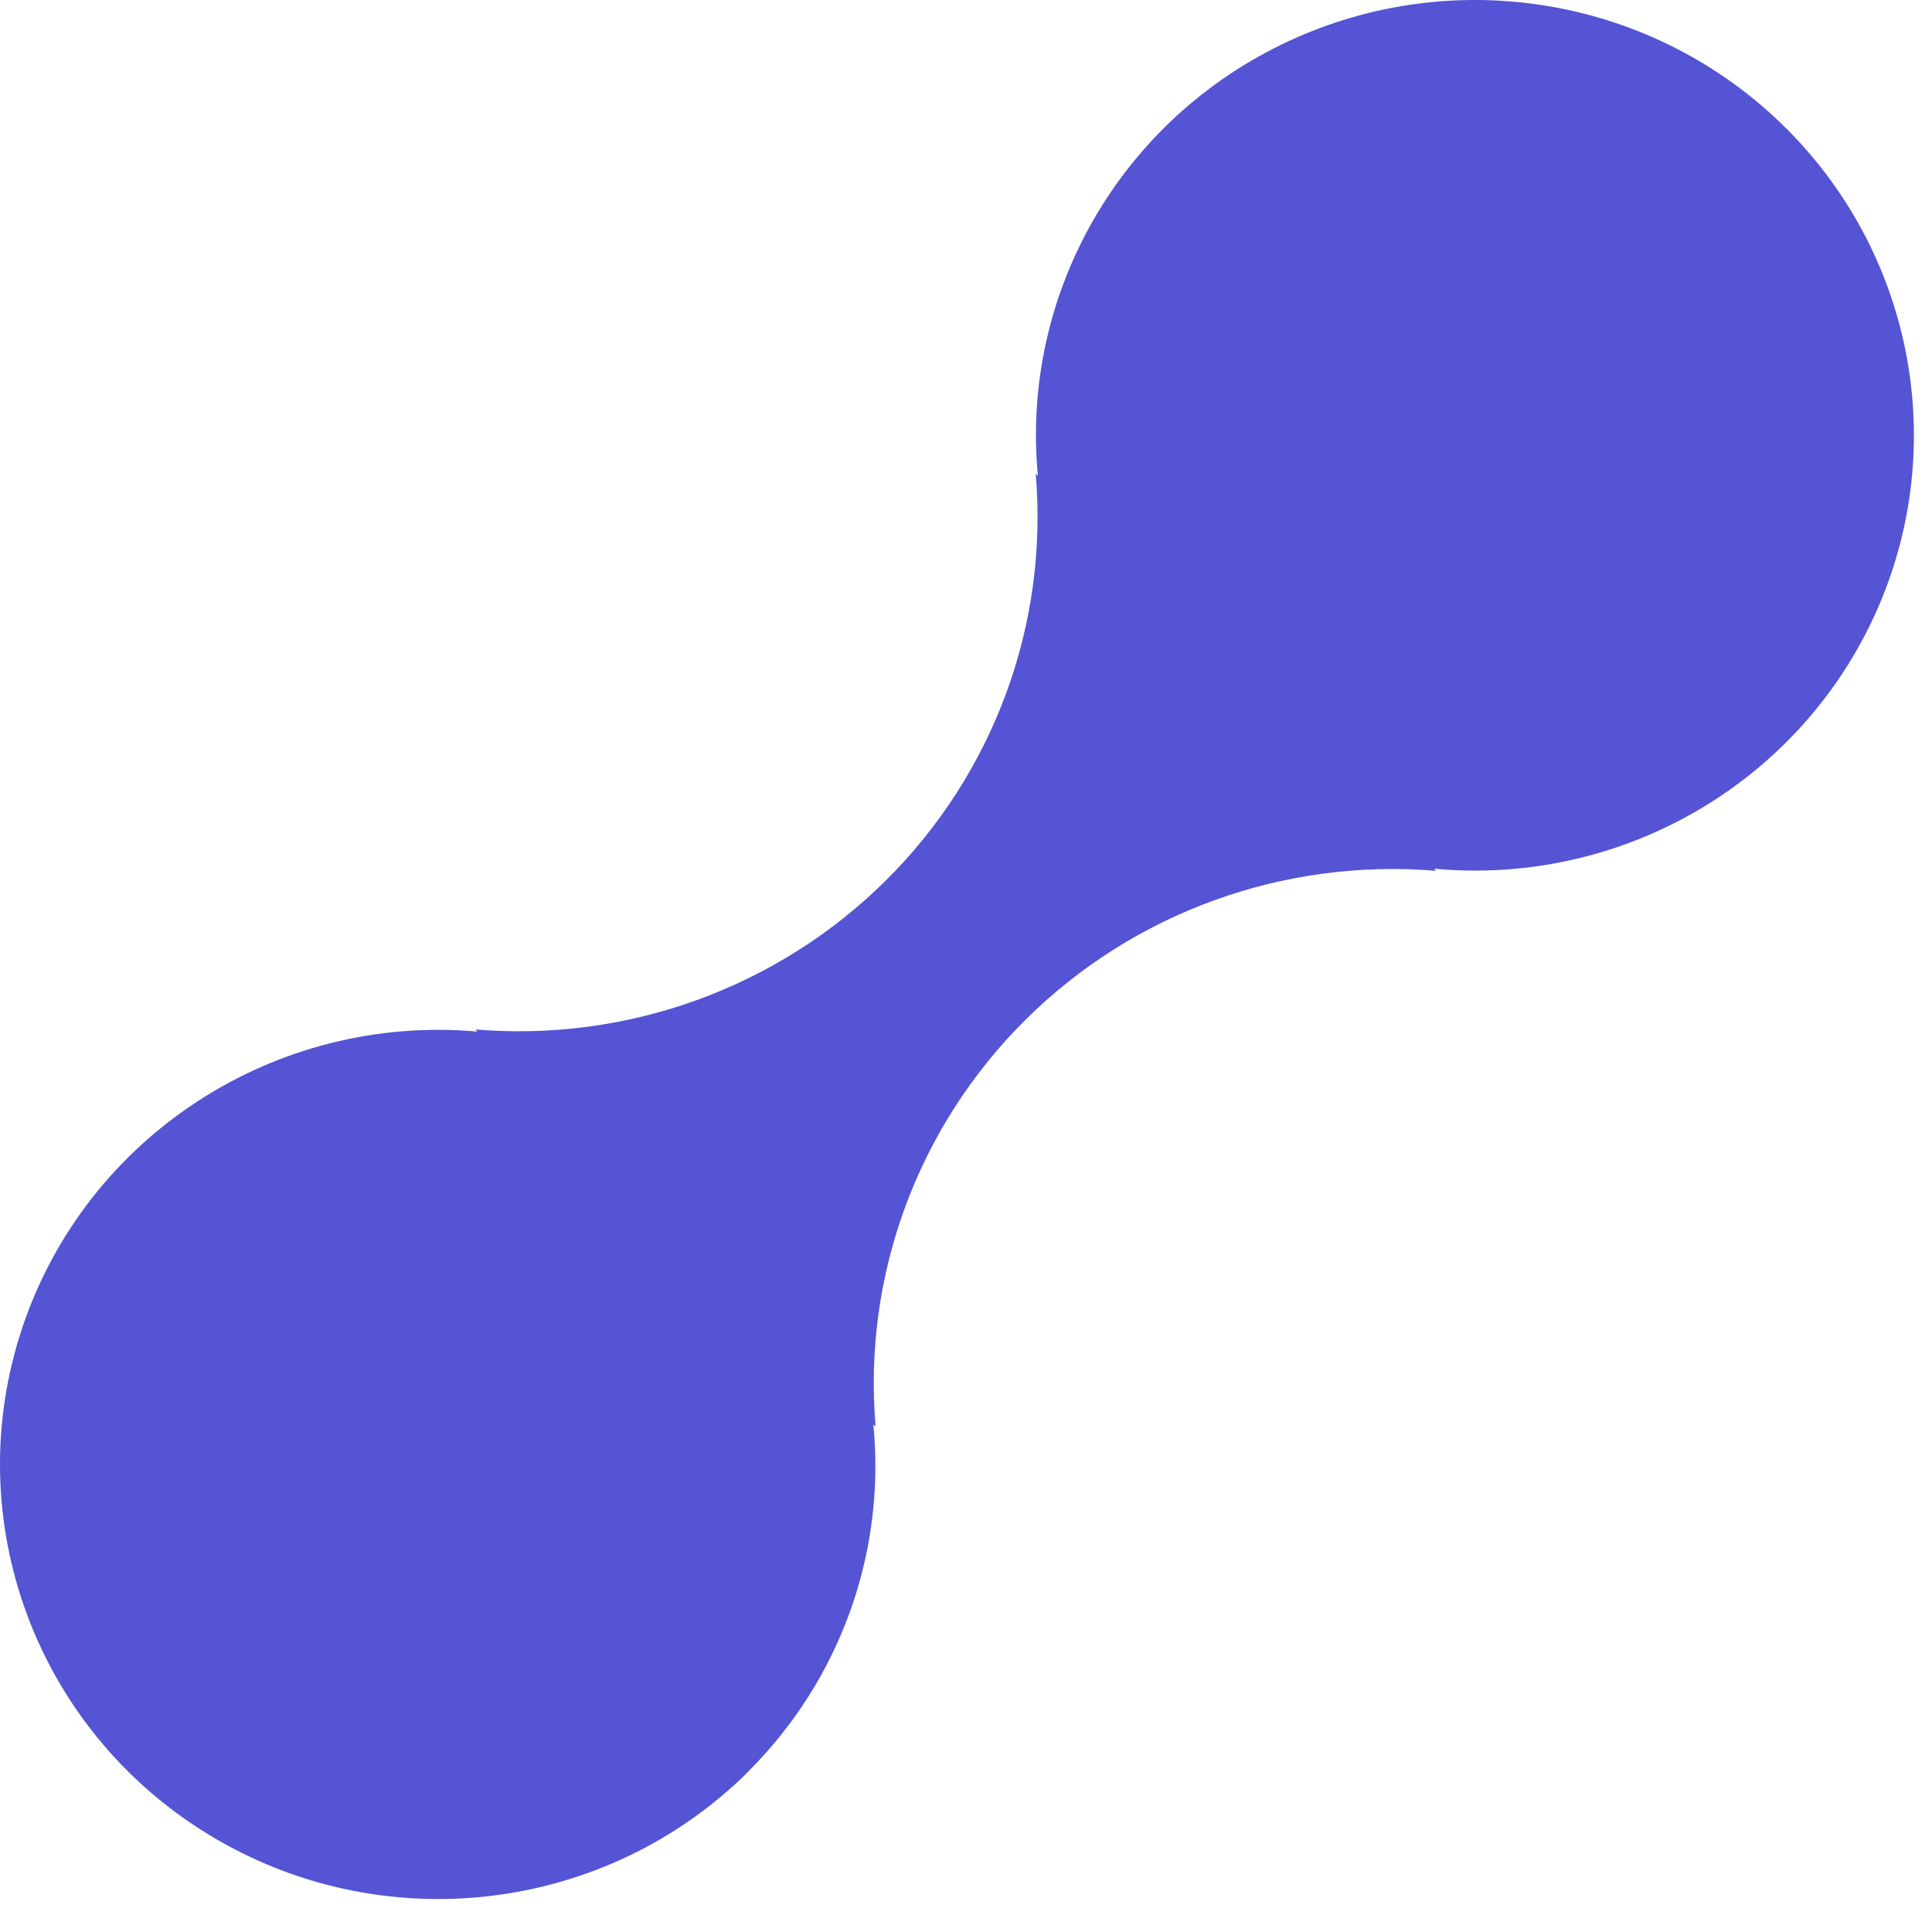 <svg width="24" height="24" viewBox="0 0 24 24" fill="none" xmlns="http://www.w3.org/2000/svg">
<path d="M9.299 22.002C10.437 20.866 11.005 19.287 10.849 17.694L10.877 17.721C10.717 15.845 11.4 13.995 12.742 12.665C14.085 11.334 15.95 10.659 17.842 10.818L17.814 10.791C20.102 11.004 22.279 9.771 23.257 7.708C24.235 5.645 23.803 3.196 22.178 1.584C20.553 -0.028 18.083 -0.456 16.002 0.514C13.922 1.483 12.678 3.642 12.893 5.912L12.866 5.885C13.026 7.76 12.344 9.609 11.002 10.94C9.66 12.27 7.795 12.947 5.904 12.788L5.931 12.815C3.415 12.591 1.075 14.113 0.278 16.49C-0.518 18.867 0.439 21.475 2.589 22.788C4.74 24.102 7.52 23.776 9.302 22.002H9.299Z" fill="#5454D4"/>
</svg>
